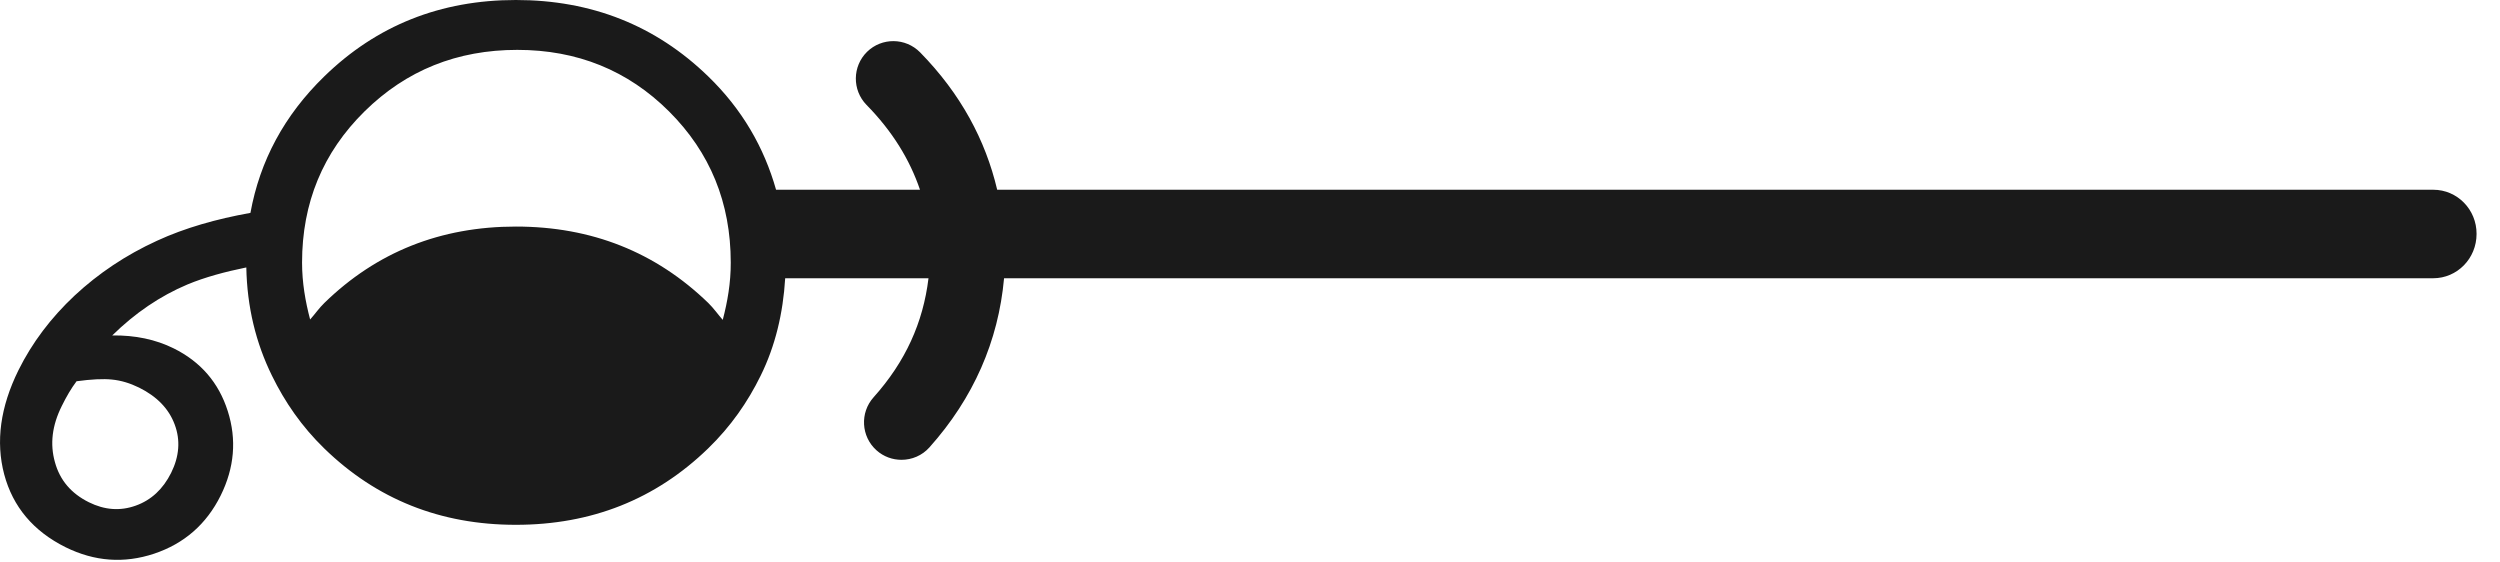 <?xml version="1.0" encoding="utf-8"?>
<!-- Generator: Adobe Illustrator 15.1.0, SVG Export Plug-In . SVG Version: 6.00 Build 0)  -->
<!DOCTYPE svg PUBLIC "-//W3C//DTD SVG 1.1//EN" "http://www.w3.org/Graphics/SVG/1.1/DTD/svg11.dtd">
<svg version="1.1" id="Layer_1" xmlns="http://www.w3.org/2000/svg" xmlns:xlink="http://www.w3.org/1999/xlink" x="0px" y="0px"
	 width="40px" height="9px" viewBox="0 0 40 9" enable-background="new 0 0 40 9" xml:space="preserve">
<path fill="#1A1A1A" d="M38.933,3.036H15.955c-0.188-0.797-0.585-1.537-1.233-2.198c-0.233-0.237-0.613-0.24-0.849-0.009
	c-0.236,0.232-0.24,0.612-0.009,0.849c0.417,0.425,0.692,0.877,0.856,1.358h-2.303c-0.192-0.677-0.542-1.287-1.086-1.814
	C10.491,0.407,9.464,0,8.254,0C7.048,0,6.026,0.407,5.189,1.222C4.548,1.845,4.158,2.574,4.007,3.406
	C3.46,3.504,2.957,3.647,2.512,3.852C2.014,4.08,1.575,4.374,1.194,4.729c-0.38,0.356-0.681,0.755-0.899,1.195
	c-0.29,0.588-0.366,1.142-0.228,1.665c0.139,0.521,0.467,0.91,0.983,1.167c0.463,0.228,0.934,0.263,1.416,0.103
	c0.48-0.161,0.836-0.47,1.065-0.931c0.22-0.445,0.258-0.896,0.113-1.351C3.5,6.123,3.211,5.788,2.779,5.574
	C2.49,5.431,2.163,5.362,1.796,5.367c0.365-0.359,0.766-0.631,1.202-0.815c0.285-0.119,0.606-0.204,0.943-0.273
	c0.012,0.63,0.152,1.207,0.411,1.733c0.205,0.419,0.474,0.811,0.836,1.163c0.837,0.814,1.859,1.222,3.065,1.222
	c1.21,0,2.236-0.407,3.077-1.222c0.364-0.353,0.634-0.744,0.84-1.163c0.235-0.477,0.359-0.999,0.393-1.56h2.293
	c-0.086,0.708-0.368,1.335-0.879,1.905c-0.221,0.247-0.2,0.627,0.047,0.848c0.115,0.103,0.258,0.152,0.4,0.152
	c0.165,0,0.329-0.067,0.447-0.199c0.705-0.789,1.103-1.7,1.194-2.706h22.866c0.384,0,0.694-0.316,0.694-0.709
	C39.627,3.353,39.317,3.036,38.933,3.036z M2.226,6.202c0.286,0.142,0.476,0.339,0.569,0.59c0.094,0.25,0.074,0.51-0.057,0.774
	C2.609,7.824,2.421,8.001,2.172,8.09c-0.248,0.089-0.498,0.071-0.75-0.054C1.14,7.896,0.958,7.684,0.879,7.395
	C0.797,7.105,0.833,6.808,0.988,6.497C1.063,6.344,1.14,6.213,1.225,6.1c0.236-0.032,0.427-0.042,0.567-0.027
	C1.936,6.087,2.079,6.13,2.226,6.202z M11.564,5.118c-0.079-0.09-0.145-0.186-0.232-0.271c-0.841-0.814-1.867-1.222-3.077-1.222
	c-1.206,0-2.229,0.407-3.065,1.222C5.103,4.931,5.041,5.024,4.962,5.112C4.886,4.823,4.833,4.524,4.833,4.201
	c0-0.956,0.333-1.762,1-2.419s1.48-0.984,2.444-0.984c0.957,0,1.768,0.327,2.427,0.984s0.988,1.463,0.988,2.419
	C11.693,4.526,11.64,4.827,11.564,5.118z"/>
</svg>
